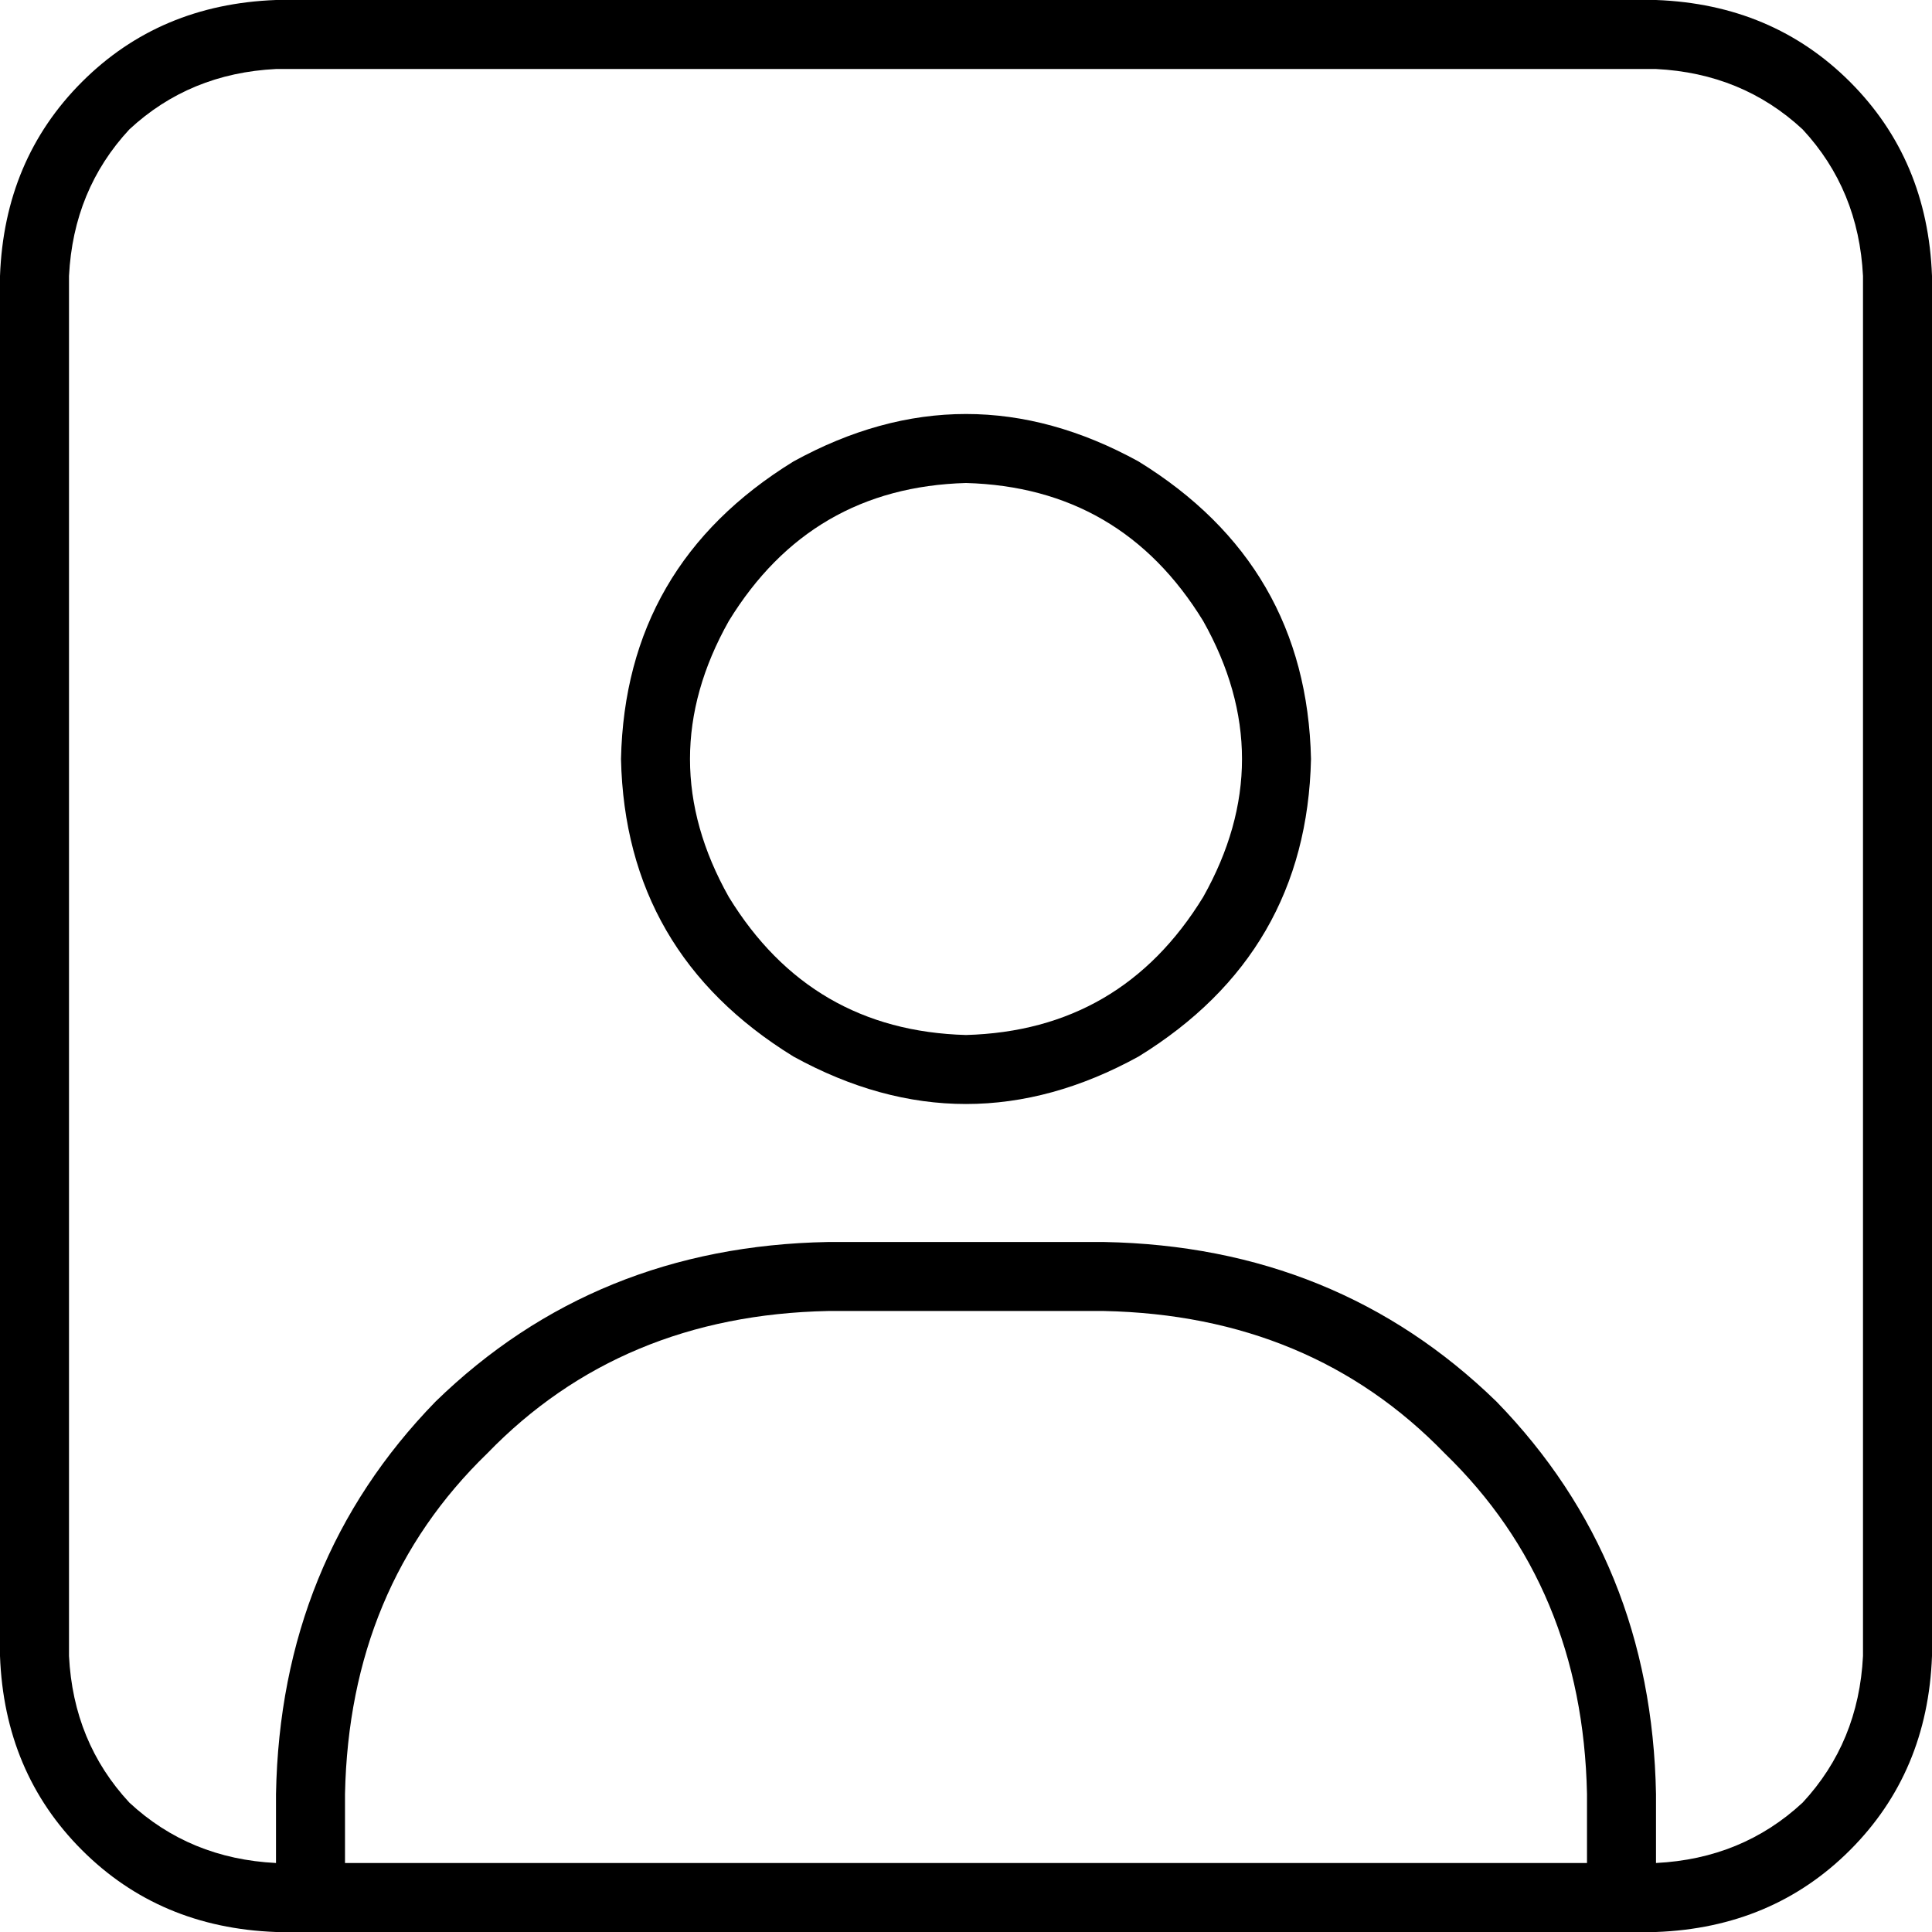 <svg xmlns="http://www.w3.org/2000/svg" viewBox="0 0 512 512">
  <path d="M 438.857 18.286 Q 461.714 19.429 477.714 34.286 L 477.714 34.286 L 477.714 34.286 Q 492.571 50.286 493.714 73.143 L 493.714 438.857 L 493.714 438.857 Q 492.571 461.714 477.714 477.714 Q 461.714 492.571 438.857 493.714 L 438.857 475.429 L 438.857 475.429 Q 437.714 413.714 396.571 371.429 Q 354.286 330.286 292.571 329.143 L 219.429 329.143 L 219.429 329.143 Q 157.714 330.286 115.429 371.429 Q 74.286 413.714 73.143 475.429 L 73.143 493.714 L 73.143 493.714 Q 50.286 492.571 34.286 477.714 Q 19.429 461.714 18.286 438.857 L 18.286 73.143 L 18.286 73.143 Q 19.429 50.286 34.286 34.286 Q 50.286 19.429 73.143 18.286 L 438.857 18.286 L 438.857 18.286 Z M 420.571 493.714 L 91.429 493.714 L 420.571 493.714 L 91.429 493.714 L 91.429 475.429 L 91.429 475.429 Q 92.571 420.571 129.143 385.143 Q 164.571 348.571 219.429 347.429 L 292.571 347.429 L 292.571 347.429 Q 347.429 348.571 382.857 385.143 Q 419.429 420.571 420.571 475.429 L 420.571 493.714 L 420.571 493.714 Z M 73.143 0 Q 42.286 1.143 21.714 21.714 L 21.714 21.714 L 21.714 21.714 Q 1.143 42.286 0 73.143 L 0 438.857 L 0 438.857 Q 1.143 469.714 21.714 490.286 Q 42.286 510.857 73.143 512 L 438.857 512 L 438.857 512 Q 469.714 510.857 490.286 490.286 Q 510.857 469.714 512 438.857 L 512 73.143 L 512 73.143 Q 510.857 42.286 490.286 21.714 Q 469.714 1.143 438.857 0 L 73.143 0 L 73.143 0 Z M 347.429 201.143 Q 346.286 149.714 301.714 122.286 Q 256 97.143 210.286 122.286 Q 165.714 149.714 164.571 201.143 Q 165.714 252.571 210.286 280 Q 256 305.143 301.714 280 Q 346.286 252.571 347.429 201.143 L 347.429 201.143 Z M 256 128 Q 297.143 129.143 318.857 164.571 Q 339.429 201.143 318.857 237.714 Q 297.143 273.143 256 274.286 Q 214.857 273.143 193.143 237.714 Q 172.571 201.143 193.143 164.571 Q 214.857 129.143 256 128 L 256 128 Z" />
</svg>